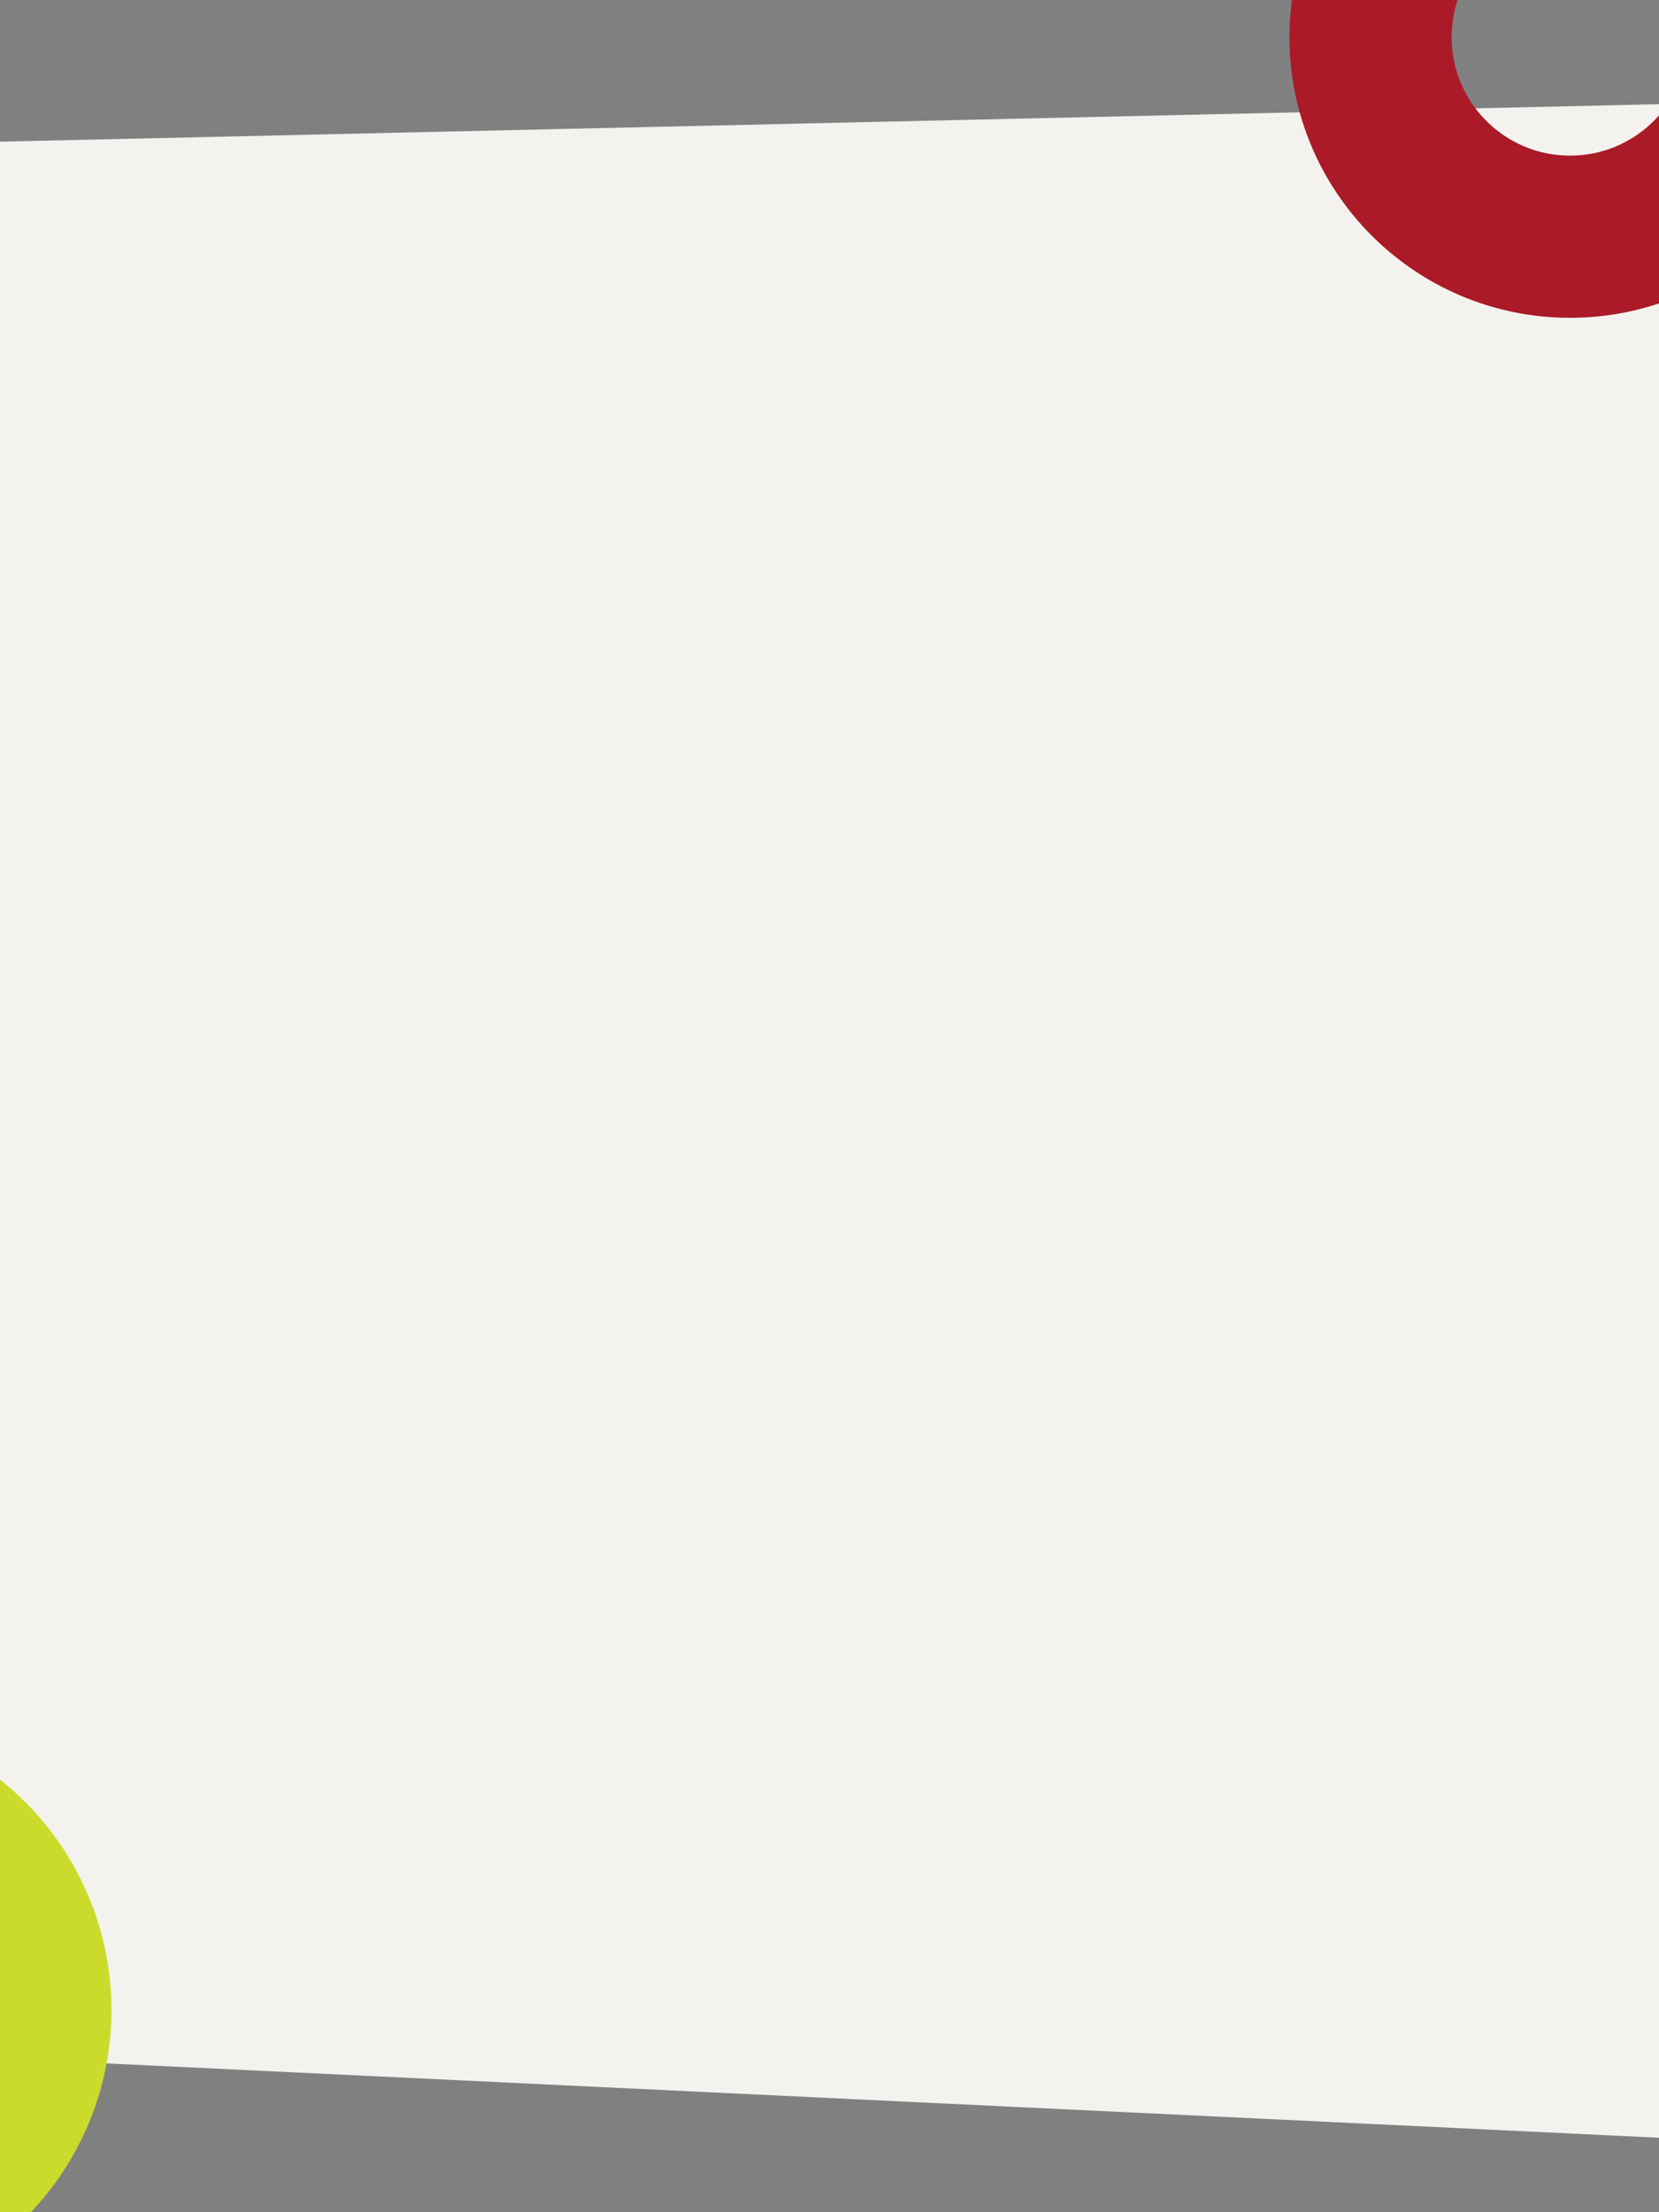 <?xml version="1.0" encoding="utf-8"?>
<!-- Generator: Adobe Illustrator 25.2.2, SVG Export Plug-In . SVG Version: 6.00 Build 0)  -->
<svg version="1.1" id="Layer_1" xmlns="http://www.w3.org/2000/svg" xmlns:xlink="http://www.w3.org/1999/xlink" x="0px" y="0px"
	 viewBox="0 0 375 500" style="enable-background:new 0 0 375 500;" xml:space="preserve">
<rect x="0" y="0" width="375" height="500" fill="#808080" stroke="none"/>
<style type="text/css">
	.st0{clip-path:url(#SVGID_2_);}
	.st1{opacity:0.92;fill:#FDFCF9;enable-background:new    ;}
	.st2{fill:none;stroke:#AA1A27;stroke-width:36.66;stroke-miterlimit:10;}
	.st3{fill:#CBDB2C;}
</style>
<g>
	<g>
		<g>
			<g>
				<defs>
					<rect id="SVGID_1_" y="-0.6" width="375" height="500.6"/>
				</defs>
				<clipPath id="SVGID_2_">
					<use xlink:href="#SVGID_1_"  style="overflow:visible;"/>
				</clipPath>
				<g class="st0">
					<polygon class="st1" points="-649.5,46.7 987.5,9.7 987.5,512.5 -599.5,436.5 					"/>
					<path class="st2" d="M354.9,53.5c-24.9,0-45.1-20.2-45.1-45.1s20.2-45.1,45.1-45.1l0,0c24.9,0,45.1,20.2,45.1,45.1
						S379.8,53.5,354.9,53.5z"/>
					<circle class="st3" cx="-41.2" cy="454.3" r="66.4"/>
				</g>
			</g>
		</g>
	</g>
</g>
</svg>
